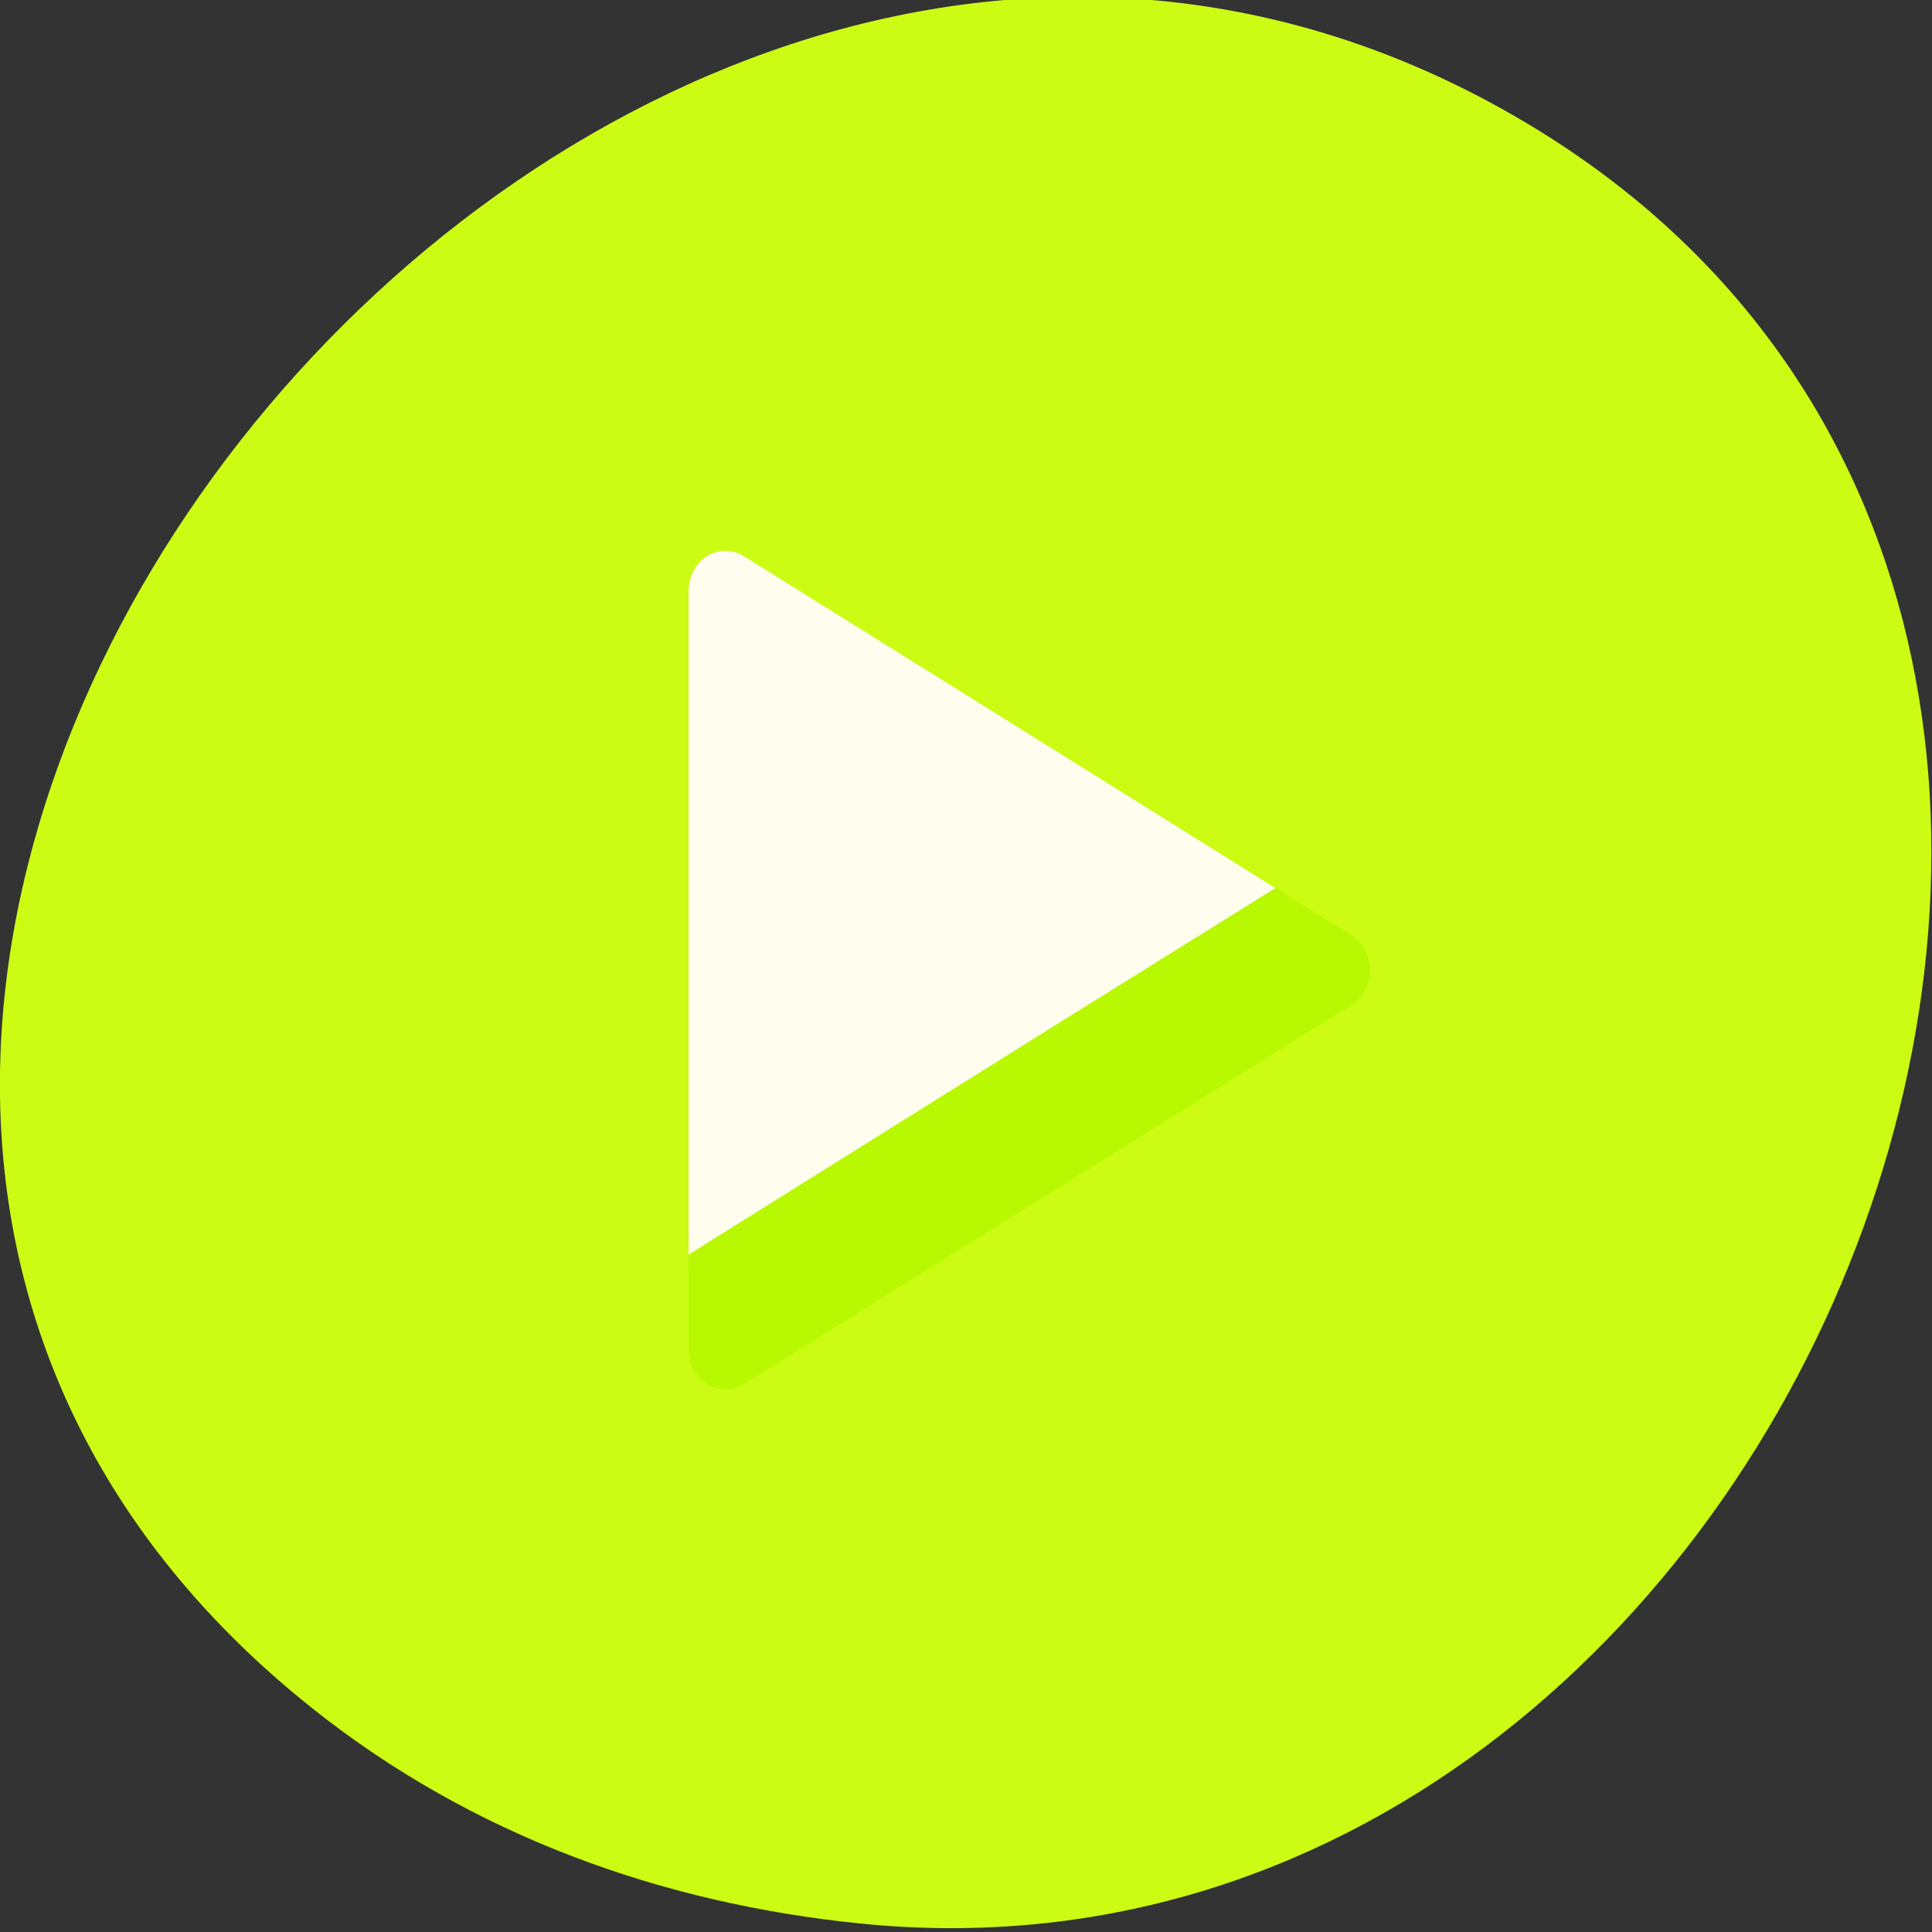 <?xml version="1.0" encoding="UTF-8" standalone="no"?>
<!-- Created with Inkscape (http://www.inkscape.org/) -->

<svg
   xmlns:dc="http://purl.org/dc/elements/1.1/"
   xmlns:cc="http://creativecommons.org/ns#"
   xmlns:rdf="http://www.w3.org/1999/02/22-rdf-syntax-ns#"
   xmlns:svg="http://www.w3.org/2000/svg"
   xmlns="http://www.w3.org/2000/svg"
   xmlns:sodipodi="http://sodipodi.sourceforge.net/DTD/sodipodi-0.dtd"
   xmlns:inkscape="http://www.inkscape.org/namespaces/inkscape"
   width="256"
   height="256"
   id="svg10914"
   version="1.1"
   inkscape:version="0.91 r"
   sodipodi:docname="gopchop.svg">
  <rect width="100%" height="100%" fill="#333333" stroke="none"/>
  <defs
     id="defs10916">
    <inkscape:path-effect
       effect="spiro"
       id="path-effect8785"
       is_visible="true" />
  </defs>
  <sodipodi:namedview
     id="base"
     pagecolor="#ffffff"
     bordercolor="#666666"
     borderopacity="1.0"
     inkscape:pageopacity="0.0"
     inkscape:pageshadow="2"
     inkscape:zoom="0.98994949"
     inkscape:cx="215.83873"
     inkscape:cy="126.24418"
     inkscape:document-units="px"
     inkscape:current-layer="g37817"
     showgrid="false"
     inkscape:showpageshadow="false"
     inkscape:snap-page="true"
     inkscape:snap-bbox="true"
     inkscape:window-width="1280"
     inkscape:window-height="941"
     inkscape:window-x="0"
     inkscape:window-y="25"
     inkscape:window-maximized="1" />
  <g
     inkscape:label="Layer 1"
     inkscape:groupmode="layer"
     id="layer1"
     transform="translate(0,-796.362)">
    <g
       id="g37817"
       transform="translate(3.523,-1.429)">
      <g
         id="g32620"
         transform="matrix(1.303,0,0,1.345,-40.525,-328.488)"
         style="fill:#ccfc14">
        <path
           sodipodi:nodetypes="ssss"
           inkscape:connector-curvature="0"
           id="path32622"
           d="m 60.226,1005.732 c -88.136,-67.851 24.775,-207.841 119.736,-158.243 89.471,46.731 33.056,188.908 -64.063,179.394 -20.263,-1.985 -39.496,-8.696 -55.674,-21.151 z"
           style="color:black;fill:#ccfc14;fill-opacity:1;fill-rule:nonzero;stroke:none;stroke-width:4;marker:none;visibility:visible;display:inline;overflow:visible;enable-background:accumulate" />
      </g>
      <path
         style="color:black;fill:#b8f800;fill-opacity:1;fill-rule:nonzero;stroke:none;stroke-width:2;marker:none;visibility:visible;display:inline;overflow:visible;enable-background:accumulate"
         d="m 178.039,926.577 c -0.004,-0.167 -0.015,-0.333 -0.034,-0.499 -0.071,-1.747 -1.004,-3.425 -2.396,-4.312 l -40.296,-25.14 -40.296,-25.169 c -1.474,-0.91 -3.395,-0.902 -4.863,0.019 -1.468,0.921 -2.428,2.722 -2.429,4.557 l 0,28.014 0,44.588 0,28.014 c 0.001,1.836 0.961,3.636 2.429,4.557 1.468,0.921 3.389,0.929 4.863,0.019 l 40.296,-25.169 40.296,-25.14 c 1.413,-0.883 2.361,-2.578 2.431,-4.341 z"
         id="path37811"
         inkscape:connector-curvature="0"
         sodipodi:nodetypes="cccccsccccsccccc" />
      <path
         style="color:black;fill:#fffdee;fill-opacity:1;fill-rule:nonzero;stroke:none;stroke-width:2;marker:none;visibility:visible;display:inline;overflow:visible;enable-background:accumulate"
         d="m -608.562,188.062 c -0.848,0.003 -1.704,0.227 -2.438,0.688 -1.468,0.921 -2.436,2.727 -2.438,4.562 l 0,28.031 0,44.594 0,15.375 48.406,-30.281 29.344,-18.281 -30.156,-18.844 -40.312,-25.156 c -0.737,-0.455 -1.558,-0.691 -2.406,-0.688 z"
         transform="translate(701.16,682.715)"
         id="path37822"
         inkscape:connector-curvature="0" />
    </g>
  </g>
</svg>
